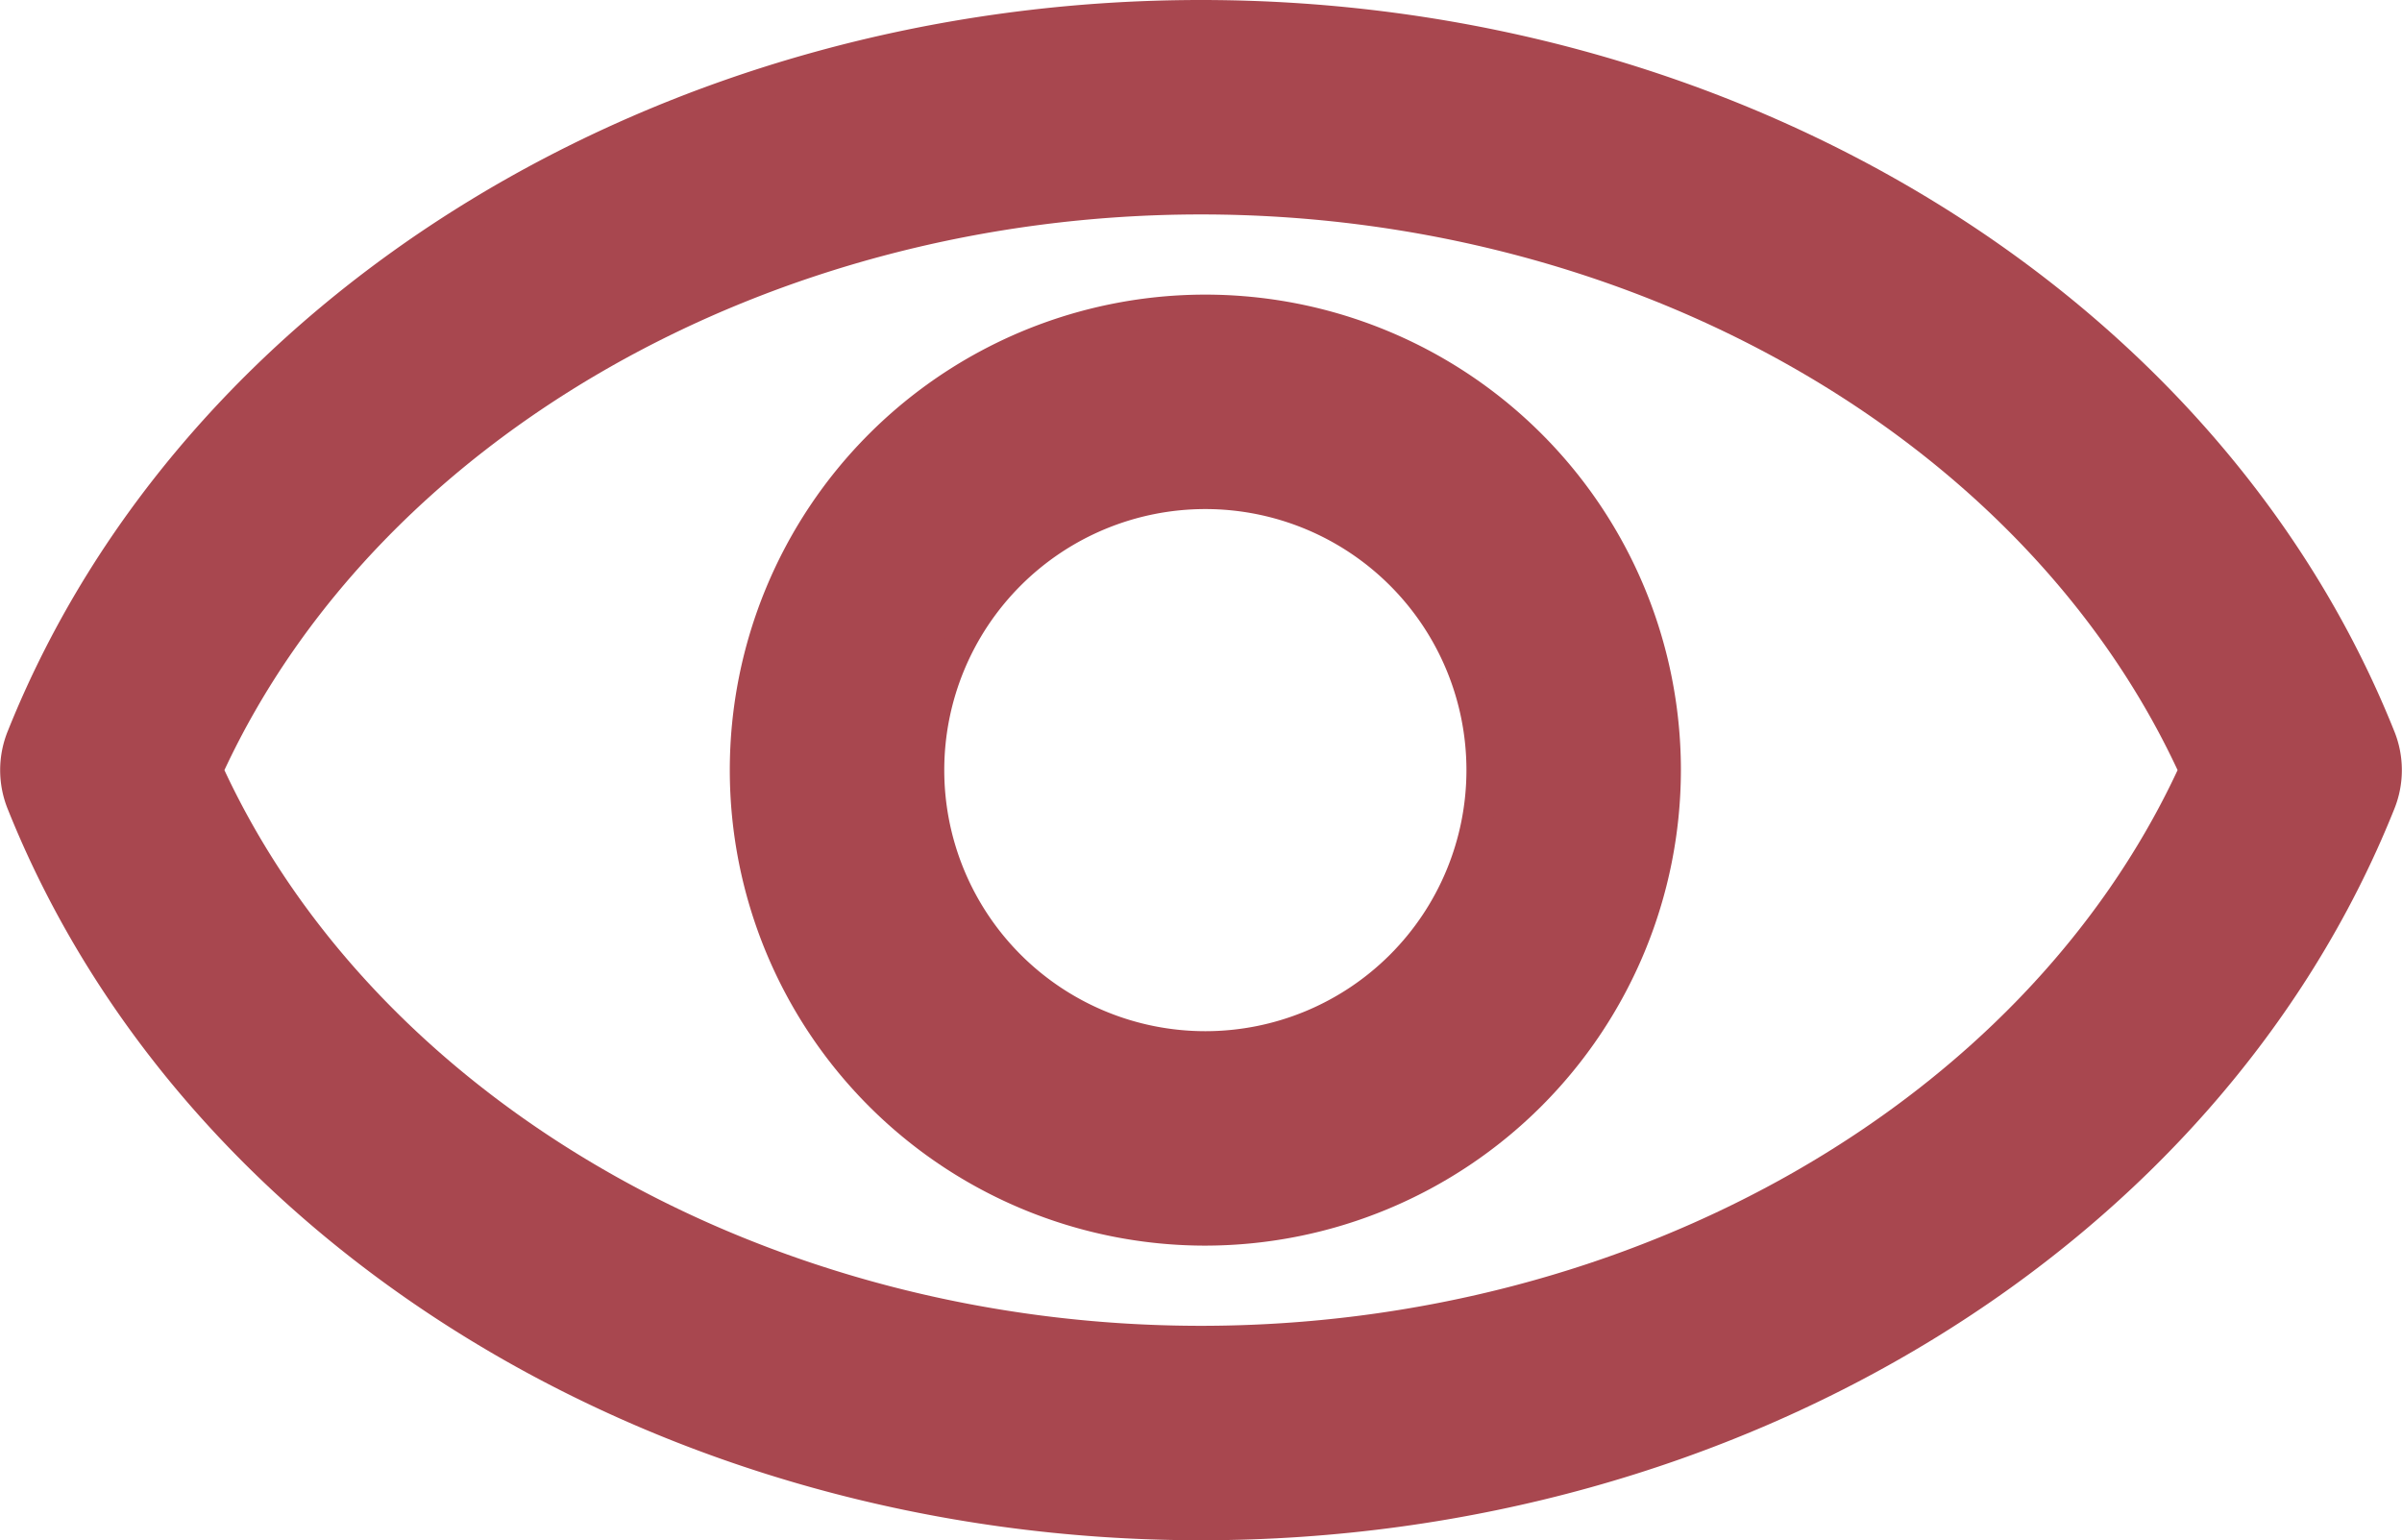 <svg id="Layer_3" data-name="Layer 3" xmlns="http://www.w3.org/2000/svg" viewBox="0 0 38.64 24.78"><defs><style>.cls-1{fill:#a8474f;}</style></defs><title>hide</title><path class="cls-1" d="M20,32.39c-8.66,0-16.37-4.72-19.19-11.75a1.67,1.67,0,0,1,0-1.28C3.63,12.33,11.34,7.61,20,7.61s16.37,4.72,19.19,11.75a1.67,1.67,0,0,1,0,1.28C36.37,27.67,28.66,32.39,20,32.39ZM4.29,20c2.5,5.36,8.78,8.94,15.71,8.94S33.21,25.36,35.71,20c-2.5-5.36-8.78-8.94-15.71-8.94S6.79,14.64,4.29,20Z" transform="translate(-0.68 -7.61)"/><path class="cls-1" d="M1.27,20.46C4,27.29,11.54,31.89,20,31.89s16-4.6,18.73-11.43a1.22,1.22,0,0,0,0-.92C36,12.7,28.45,8.11,20,8.11S4,12.7,1.27,19.54A1.22,1.22,0,0,0,1.27,20.46ZM20,10.56c7.27,0,13.73,3.77,16.26,9.44-2.53,5.67-9,9.44-16.26,9.44S6.26,25.67,3.74,20C6.27,14.33,12.73,10.56,20,10.56Z" transform="translate(-0.68 -7.61)"/><path class="cls-1" d="M20.07,27.65A7.65,7.65,0,1,1,27.72,20,7.66,7.66,0,0,1,20.07,27.65Zm0-11.85a4.2,4.2,0,1,0,4.2,4.2A4.2,4.2,0,0,0,20.07,15.8Z" transform="translate(-0.68 -7.61)"/><path class="cls-1" d="M20.07,27.15A7.15,7.15,0,1,0,12.92,20,7.16,7.16,0,0,0,20.07,27.15Zm0-11.85a4.7,4.7,0,1,1-4.7,4.7A4.71,4.71,0,0,1,20.07,15.3Z" transform="translate(-0.68 -7.61)"/></svg>